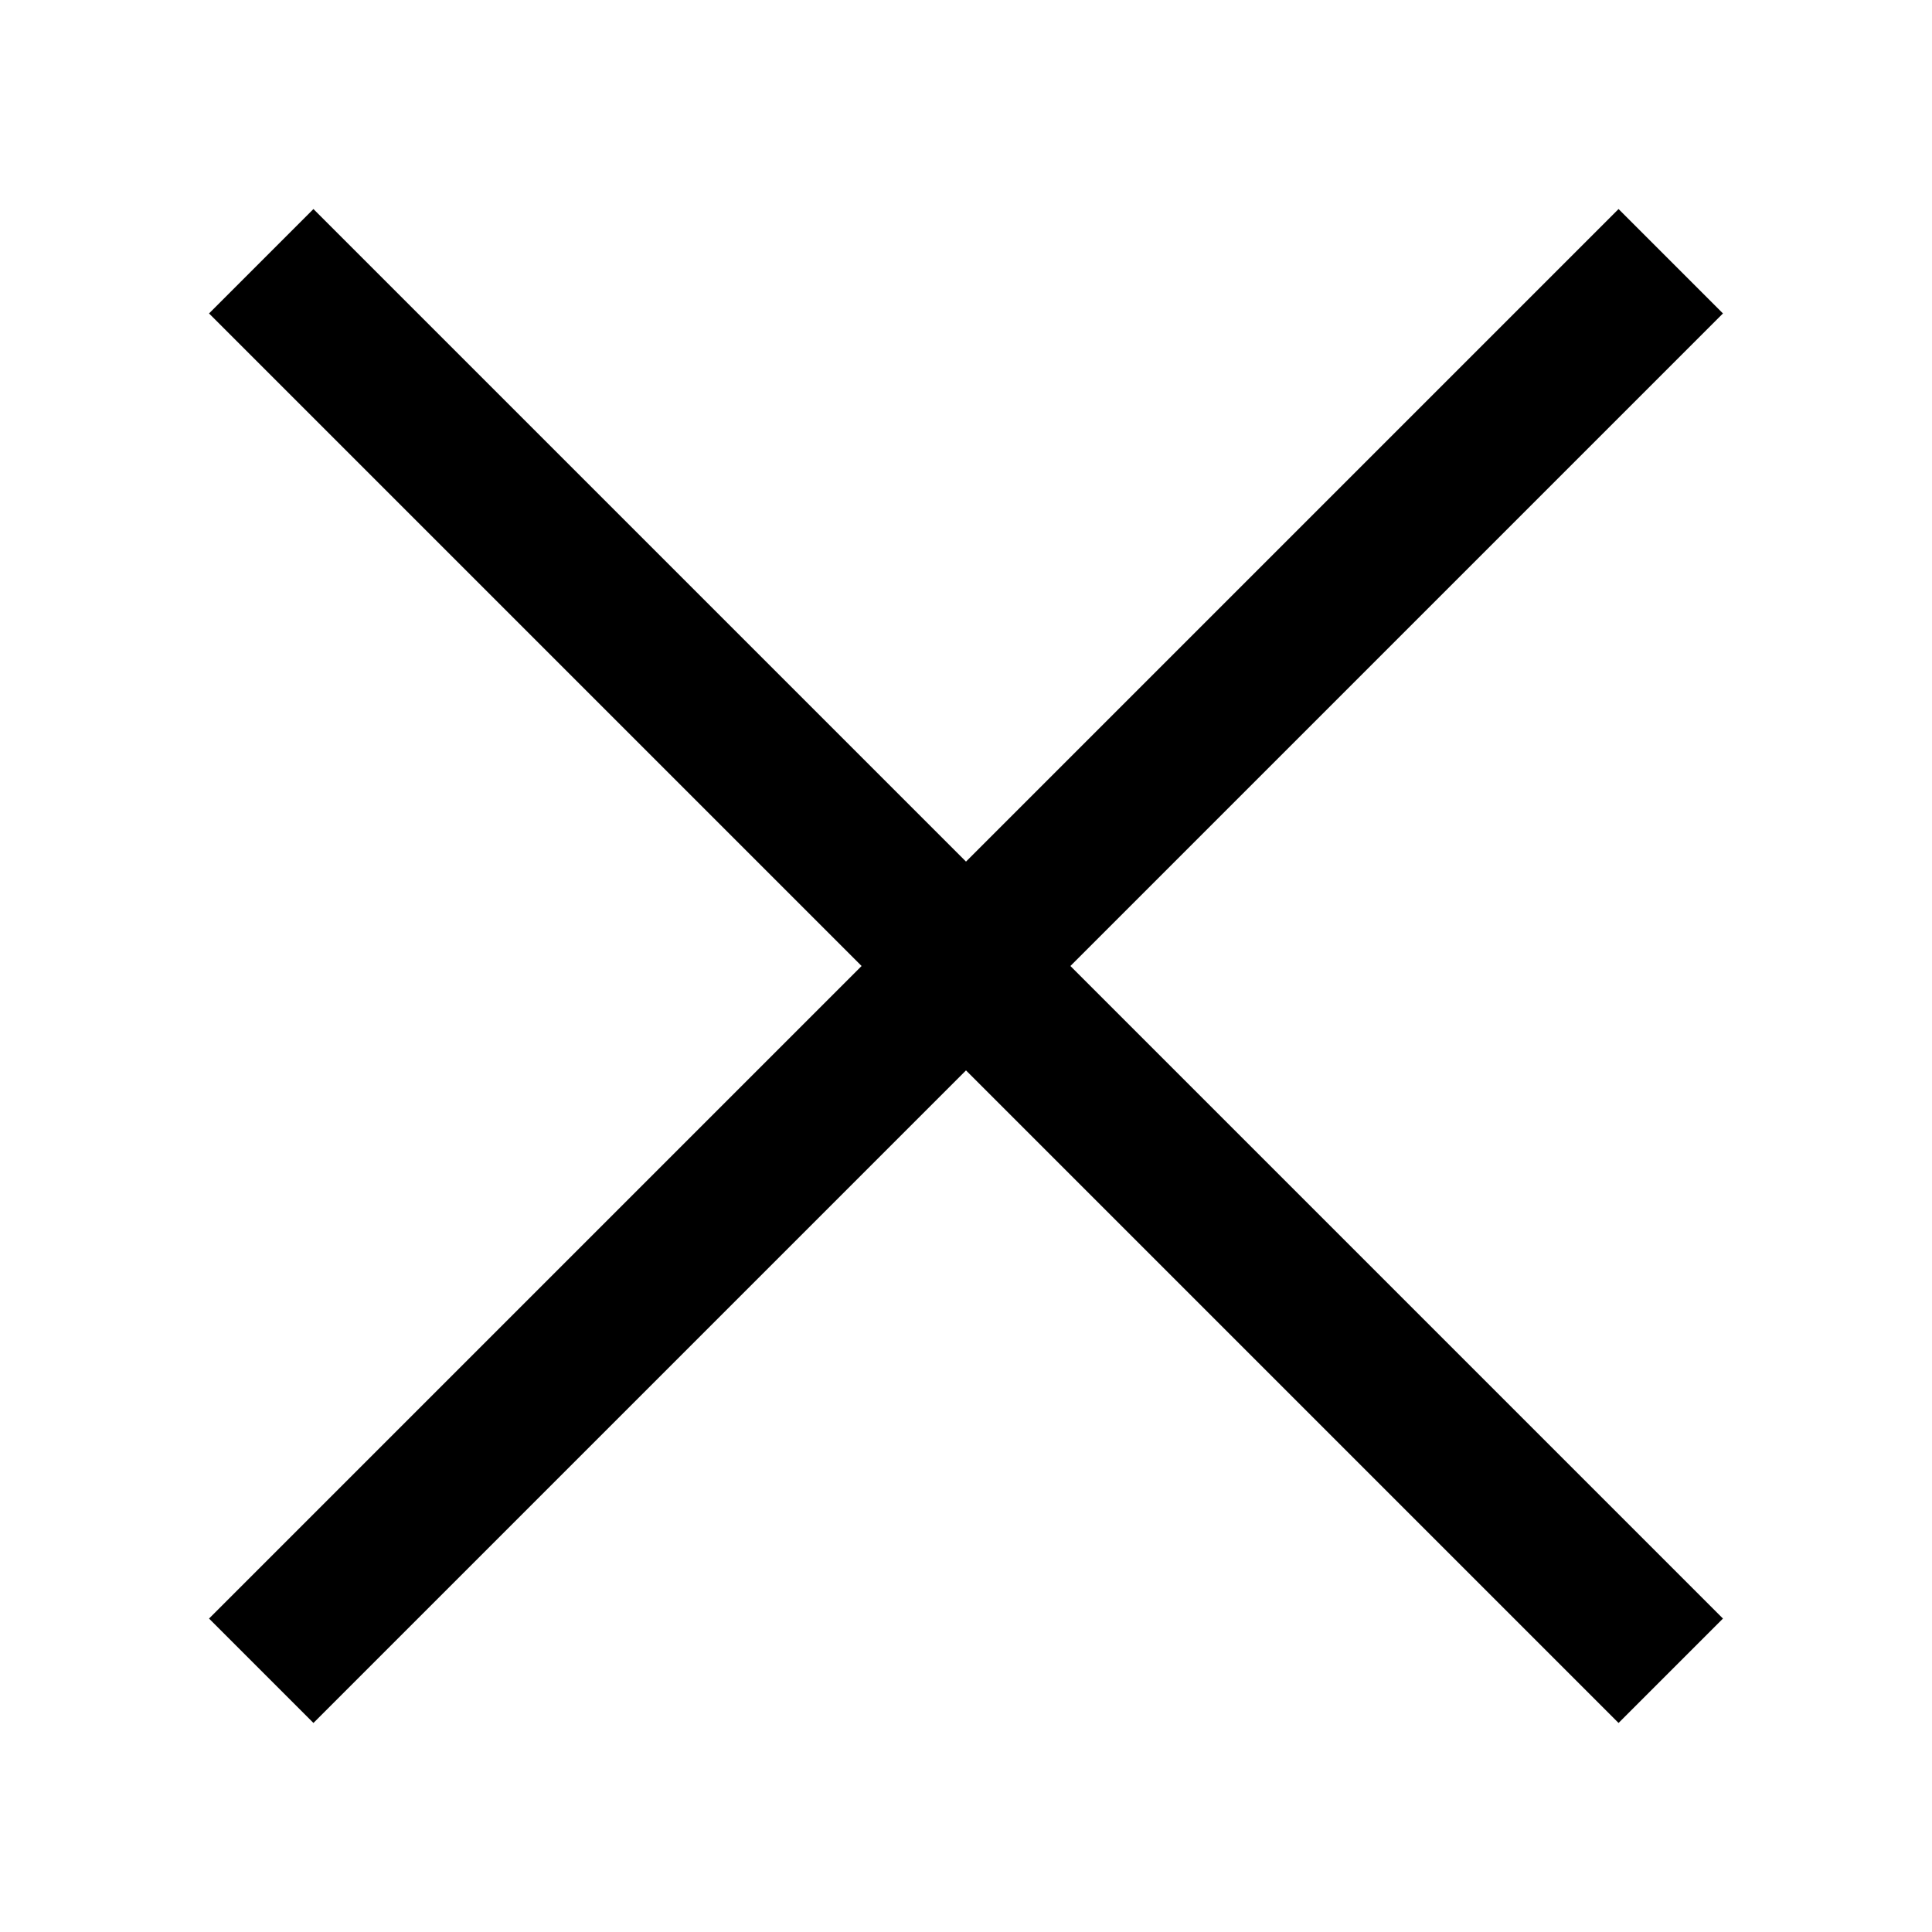 <svg xmlns="http://www.w3.org/2000/svg" viewBox="0 0 1024 1024"><path d="M913.207 166.126l-55.335-55.333L512 456.666 166.126 110.793l-55.333 55.333L456.666 512 110.793 857.872l55.333 55.335L512 567.334l345.872 345.873 55.335-55.335L567.334 512z"/></svg>
